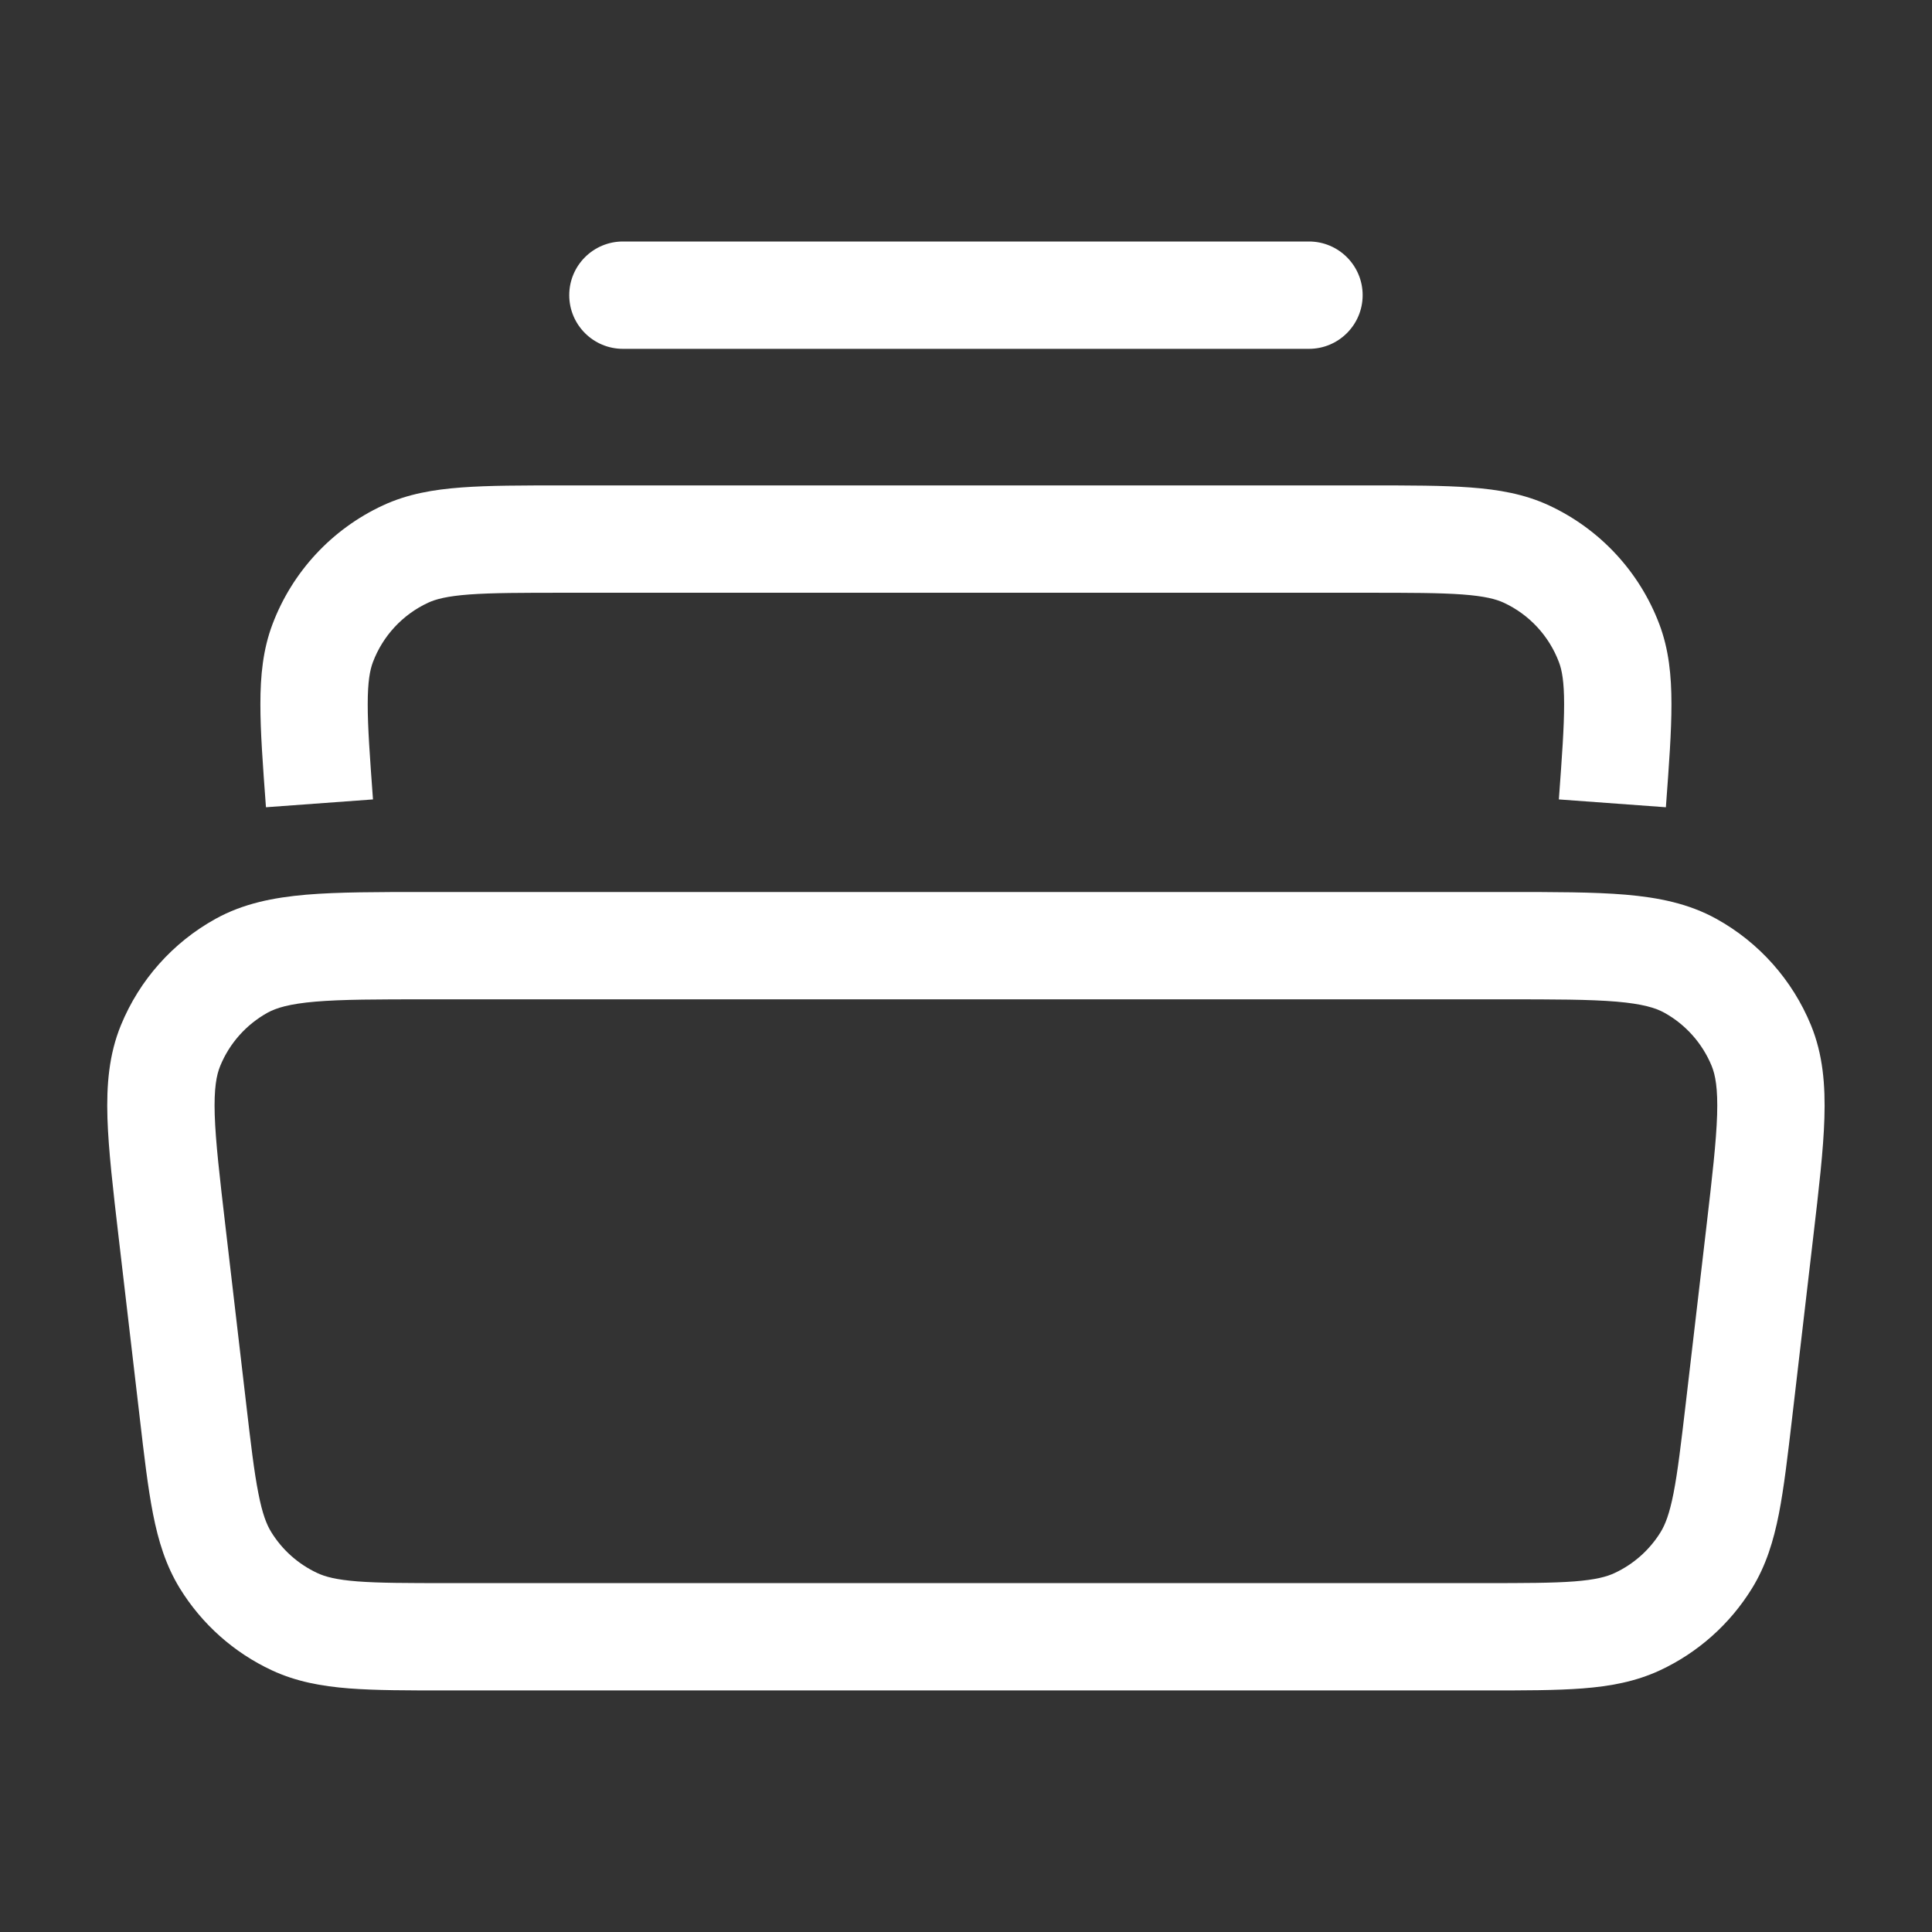 <svg width="36" height="36" viewBox="0 0 36 36" fill="none" xmlns="http://www.w3.org/2000/svg">
<rect x="0" y="0" width="36" height="36" fill="#333333" stroke="none"/>
<path fill-rule="evenodd" clip-rule="evenodd" d="M10.607 5.5C10.607 4.948 11.055 4.5 11.607 4.5H24.391C24.943 4.5 25.391 4.948 25.391 5.5C25.391 6.052 24.943 6.5 24.391 6.5H11.607C11.055 6.5 10.607 6.052 10.607 5.5ZM7.932 16.621H28.065C28.961 16.621 29.696 16.621 30.29 16.671C30.904 16.724 31.467 16.836 31.983 17.122C32.778 17.562 33.398 18.26 33.744 19.101C33.968 19.646 34.014 20.219 33.995 20.834C33.977 21.43 33.891 22.16 33.787 23.05L33.395 26.41C33.311 27.128 33.242 27.723 33.147 28.208C33.047 28.713 32.908 29.172 32.645 29.598C32.235 30.263 31.639 30.794 30.931 31.124C30.477 31.335 30.005 31.421 29.492 31.461C29 31.499 28.4 31.499 27.677 31.499H8.32C7.598 31.499 6.998 31.499 6.506 31.461C5.993 31.421 5.52 31.335 5.066 31.124C4.358 30.794 3.762 30.263 3.352 29.598C3.09 29.172 2.95 28.713 2.851 28.208C2.756 27.723 2.686 27.128 2.603 26.41L2.21 23.05C2.106 22.16 2.021 21.43 2.002 20.834C1.983 20.219 2.03 19.646 2.254 19.101C2.599 18.26 3.22 17.562 4.015 17.122C4.531 16.836 5.094 16.724 5.708 16.671C6.302 16.621 7.037 16.621 7.932 16.621ZM5.878 18.664C5.389 18.706 5.147 18.781 4.984 18.871C4.587 19.092 4.276 19.441 4.104 19.861C4.033 20.032 3.986 20.282 4.001 20.772C4.017 21.273 4.092 21.918 4.202 22.861L4.585 26.14C4.674 26.906 4.735 27.424 4.814 27.823C4.889 28.21 4.968 28.409 5.055 28.549C5.26 28.881 5.558 29.146 5.912 29.311C6.061 29.381 6.267 29.436 6.661 29.467C7.066 29.498 7.588 29.499 8.359 29.499H27.639C28.41 29.499 28.931 29.498 29.337 29.467C29.73 29.436 29.937 29.381 30.086 29.311C30.44 29.146 30.738 28.881 30.943 28.549C31.029 28.409 31.108 28.21 31.184 27.823C31.262 27.424 31.323 26.906 31.413 26.14L31.796 22.861C31.906 21.918 31.98 21.273 31.996 20.772C32.011 20.282 31.964 20.032 31.894 19.861C31.721 19.441 31.411 19.092 31.013 18.871C30.851 18.781 30.608 18.706 30.12 18.664C29.621 18.622 28.972 18.621 28.021 18.621H7.976C7.026 18.621 6.376 18.622 5.878 18.664ZM10.49 9.045C9.732 9.045 9.108 9.045 8.6 9.083C8.075 9.122 7.591 9.205 7.134 9.418C6.186 9.858 5.448 10.652 5.078 11.63C4.9 12.101 4.852 12.59 4.852 13.117C4.851 13.626 4.897 14.248 4.953 15.005L4.956 15.042L6.95 14.896C6.891 14.092 6.851 13.544 6.852 13.118C6.852 12.701 6.893 12.486 6.949 12.337C7.134 11.848 7.503 11.451 7.977 11.231C8.121 11.164 8.332 11.108 8.748 11.077C9.173 11.046 9.722 11.045 10.528 11.045H25.469C26.275 11.045 26.824 11.046 27.249 11.077C27.665 11.108 27.877 11.164 28.021 11.231C28.495 11.451 28.863 11.848 29.048 12.337C29.105 12.486 29.145 12.701 29.145 13.118C29.146 13.544 29.106 14.092 29.047 14.896L31.042 15.042L31.044 15.005C31.1 14.248 31.146 13.626 31.145 13.117C31.145 12.59 31.097 12.101 30.919 11.63C30.549 10.652 29.811 9.858 28.864 9.418C28.407 9.205 27.922 9.122 27.397 9.083C26.89 9.045 26.265 9.045 25.507 9.045H10.49Z" fill="white"/>
</svg>
